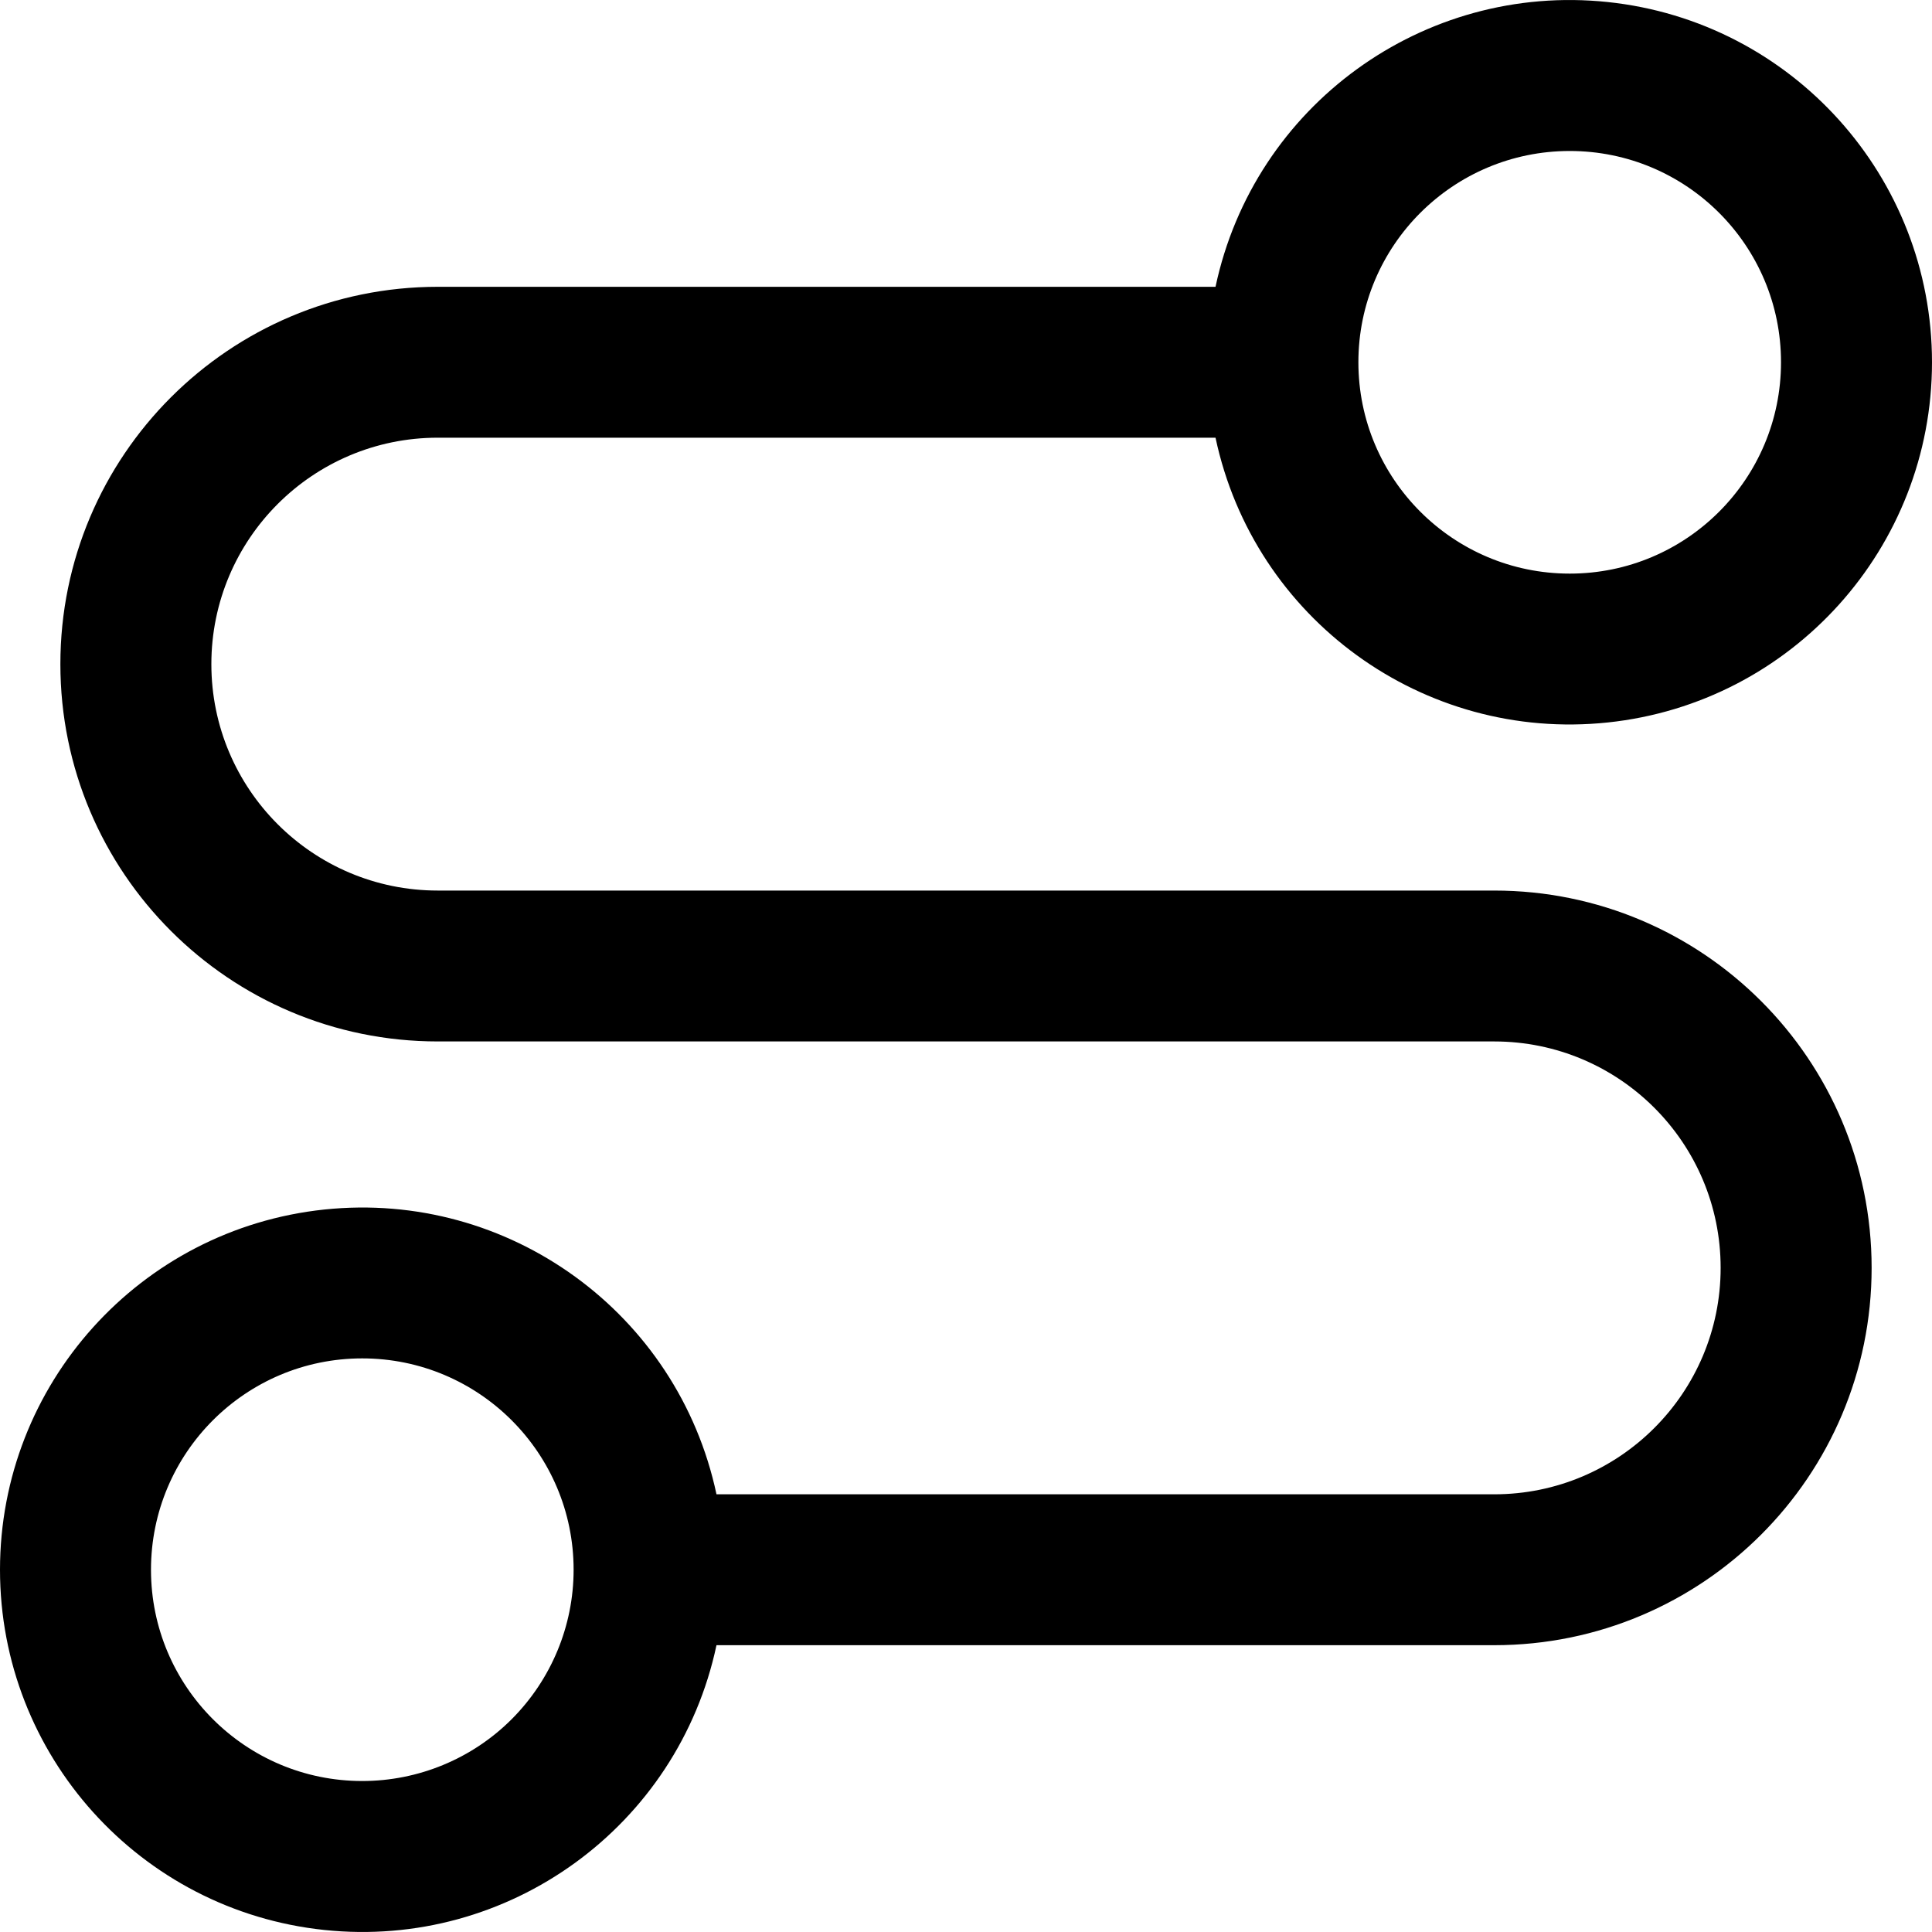 <?xml version="1.0" encoding="UTF-8"?>
<svg width="20px" height="20px" viewBox="0 0 20 20" version="1.1" xmlns="http://www.w3.org/2000/svg" xmlns:xlink="http://www.w3.org/1999/xlink">
    <title>流程</title>
    <defs>
        <filter color-interpolation-filters="auto" id="filter-1">
            <feColorMatrix in="SourceGraphic" type="matrix" values="0 0 0 0 0.396 0 0 0 0 0.514 0 0 0 0 1 0 0 0 1 0"></feColorMatrix>
        </filter>
    </defs>
    <g id="页面-1" stroke="none" stroke-width="1" fill="none" fill-rule="evenodd">
        <g id="流程" transform="translate(-1234, -223)" filter="url(#filter-1)">
            <g transform="translate(1234, 223)">
                <path d="M15.468,9.219 L4.532,9.219 C3.237,9.219 2.188,8.169 2.188,6.875 C2.188,5.581 3.237,4.531 4.532,4.531 L12.583,4.531 C12.982,6.408 14.735,7.68 16.643,7.479 C18.551,7.278 20,5.669 20,3.75 C20,1.831 18.551,0.222 16.643,0.021 C14.735,-0.18 12.982,1.092 12.583,2.969 L4.532,2.969 C2.374,2.969 0.625,4.718 0.625,6.875 C0.625,9.032 2.374,10.781 4.532,10.781 L15.468,10.781 C16.763,10.781 17.812,11.831 17.812,13.125 C17.812,14.419 16.763,15.469 15.468,15.469 L7.417,15.469 C7.018,13.592 5.265,12.32 3.357,12.521 C1.449,12.722 0,14.331 0,16.25 C0,18.169 1.449,19.778 3.357,19.979 C5.265,20.18 7.018,18.908 7.417,17.031 L15.468,17.031 C17.626,17.031 19.375,15.282 19.375,13.125 C19.375,10.968 17.626,9.219 15.468,9.219 L15.468,9.219 Z M16.25,1.563 C17.458,1.563 18.437,2.542 18.437,3.75 C18.437,4.958 17.458,5.938 16.25,5.938 C15.042,5.938 14.062,4.958 14.062,3.75 C14.062,2.542 15.042,1.563 16.25,1.563 Z M3.75,18.437 C2.542,18.437 1.563,17.458 1.563,16.25 C1.563,15.042 2.542,14.062 3.75,14.062 C4.958,14.062 5.938,15.042 5.938,16.25 C5.938,16.83 5.707,17.386 5.297,17.797 C4.887,18.207 4.33,18.437 3.75,18.437 Z" id="形状" fill="#000000" fill-rule="nonzero"></path>
            </g>
        </g>
    </g>
</svg>
